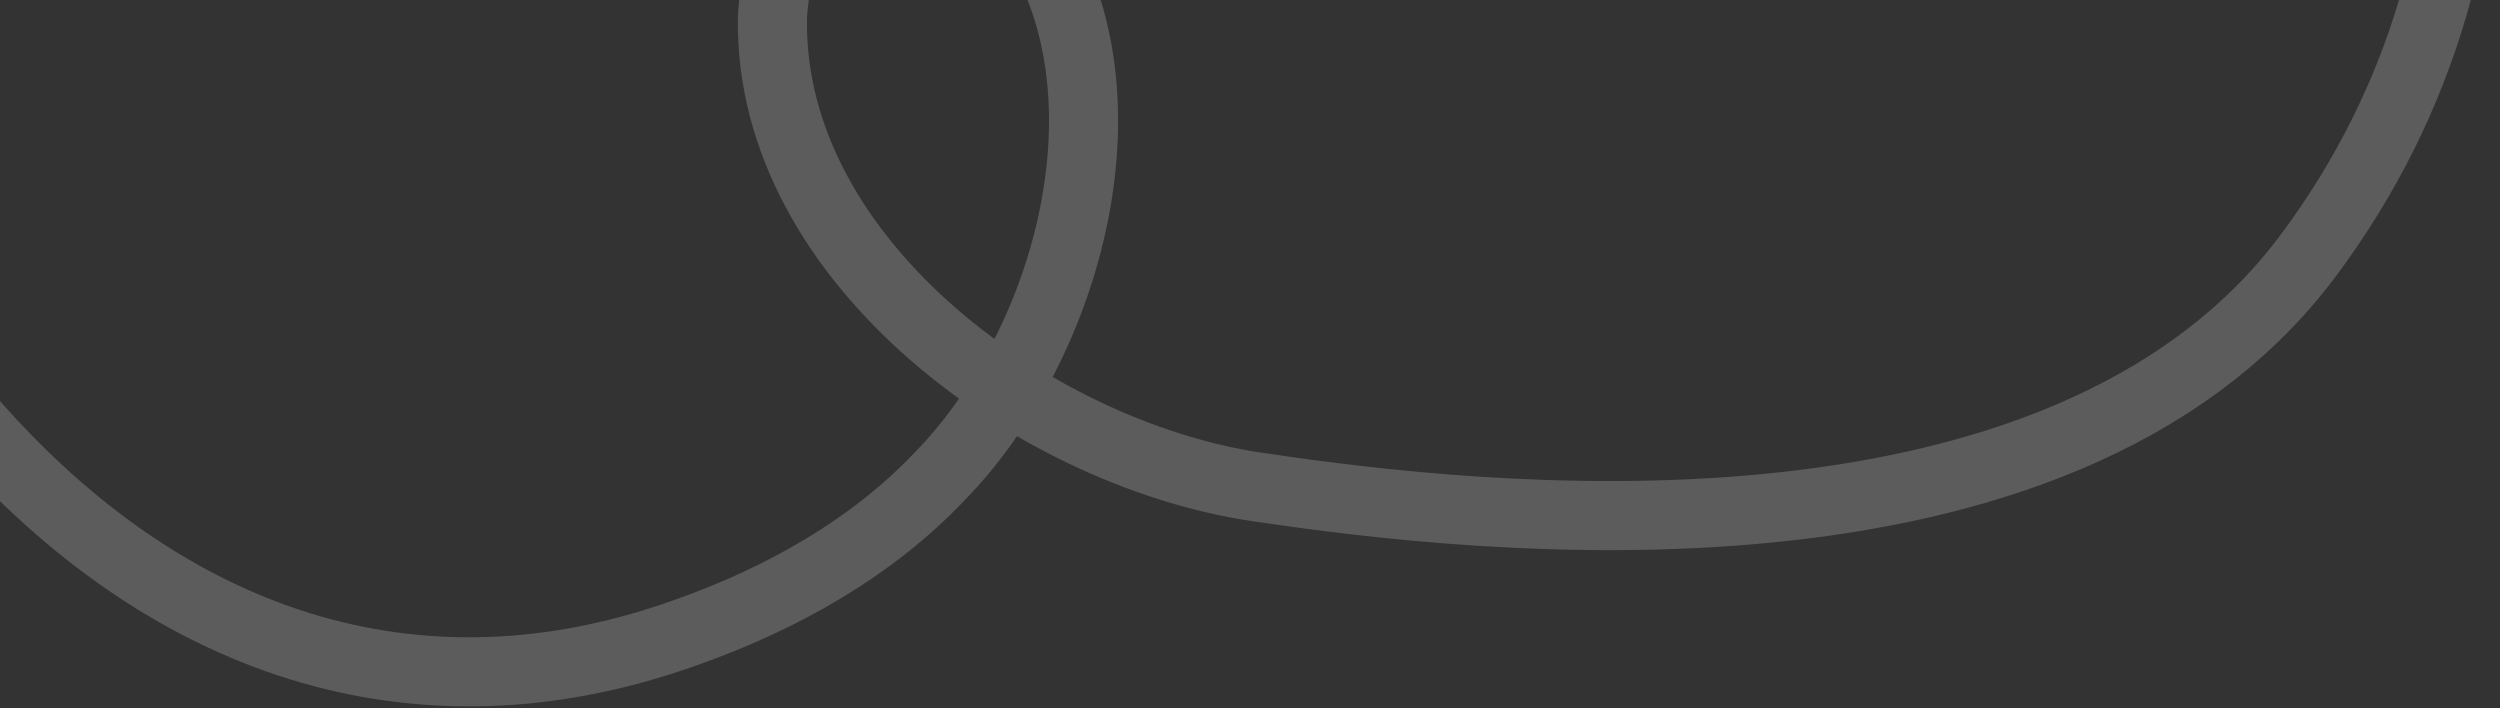 <svg width="1158" height="328" viewBox="0 0 1158 328" fill="none" xmlns="http://www.w3.org/2000/svg">
<rect x="0" y="0" width="1158" height="328" fill="#333333" stroke="none"/>
<path d="M85.432 -573.081C-237.267 -293.528 -158.083 30.597 -11.949 196.411C76.647 296.938 191.769 338.065 317.511 293.05C362.433 277.227 403.852 253.724 435.18 220.736C495.521 159.06 527.408 41.613 476.664 -32.777C433.981 -91.369 360.54 -60.116 357.797 8.377C355.942 122.103 482.142 212.66 586.69 226.188C678.951 239.691 953.6 273.119 1069.11 118.454C1177.5 -26.684 1155.74 -212.715 1061.51 -345.337C937.422 -519.94 941.584 -742.142 879.904 -482.172" stroke="white" stroke-opacity="0.2" stroke-width="32" stroke-linecap="round"/>
</svg>
